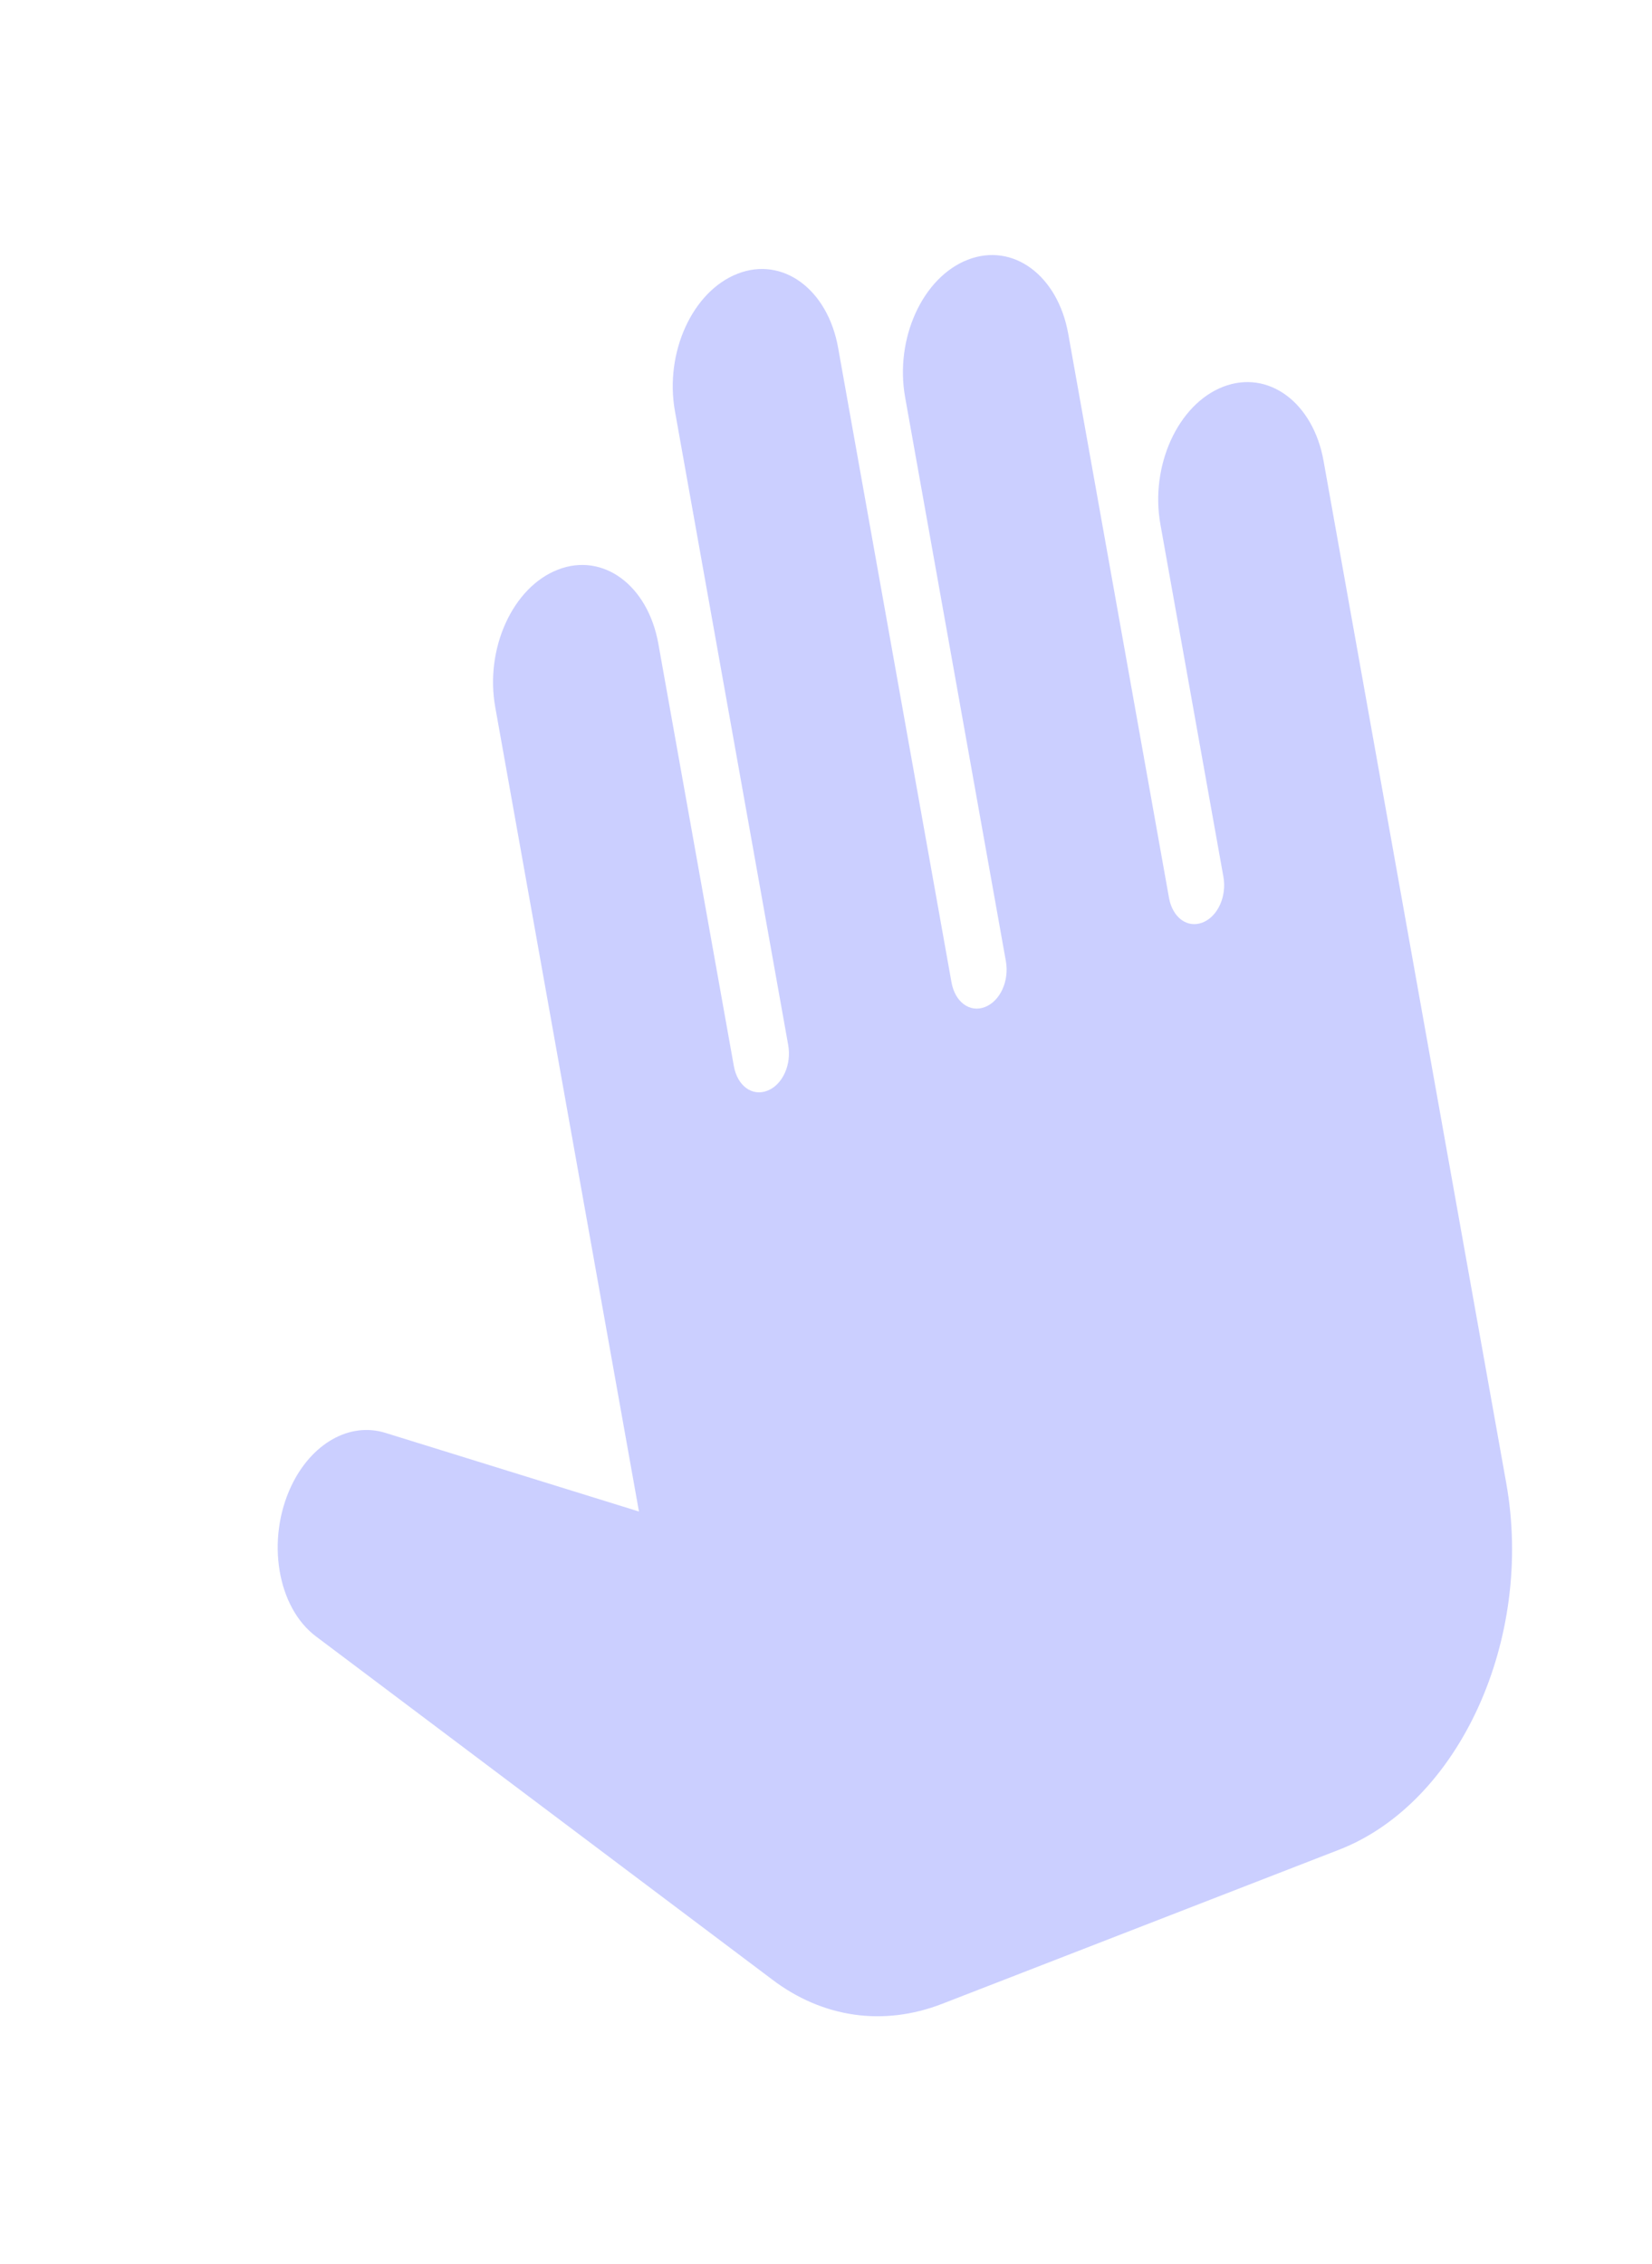 <svg width="27" height="37" viewBox="0 0 27 37" fill="none" xmlns="http://www.w3.org/2000/svg">
<g id="pan_tool_24px">
<path id="icon/action/pan_tool_24px" d="M19.99 6.321C19.252 6.608 18.795 7.611 18.965 8.567L19.995 14.329C20.053 14.651 19.902 14.981 19.654 15.077C19.405 15.174 19.164 14.996 19.106 14.674L17.459 5.455C17.288 4.499 16.555 3.958 15.817 4.245C15.079 4.531 14.622 5.534 14.793 6.491L16.44 15.709C16.497 16.032 16.347 16.361 16.098 16.458C15.849 16.554 15.609 16.377 15.551 16.054L13.698 5.683C13.527 4.727 12.793 4.186 12.056 4.473C11.318 4.759 10.86 5.762 11.031 6.719L12.882 17.078C12.94 17.4 12.79 17.73 12.541 17.826C12.292 17.923 12.051 17.745 11.994 17.423L10.76 10.521C10.589 9.564 9.856 9.023 9.118 9.31C8.38 9.596 7.923 10.599 8.094 11.556L10.443 24.703L6.297 23.417C5.714 23.237 5.092 23.589 4.761 24.285C4.347 25.16 4.527 26.273 5.172 26.75L12.617 32.349C13.443 32.978 14.438 33.121 15.398 32.749L21.886 30.23C23.85 29.467 25.073 26.787 24.618 24.24L21.632 7.532C21.461 6.576 20.728 6.035 19.99 6.321Z" fill="#CBCFFF"/>
</g>
</svg>
